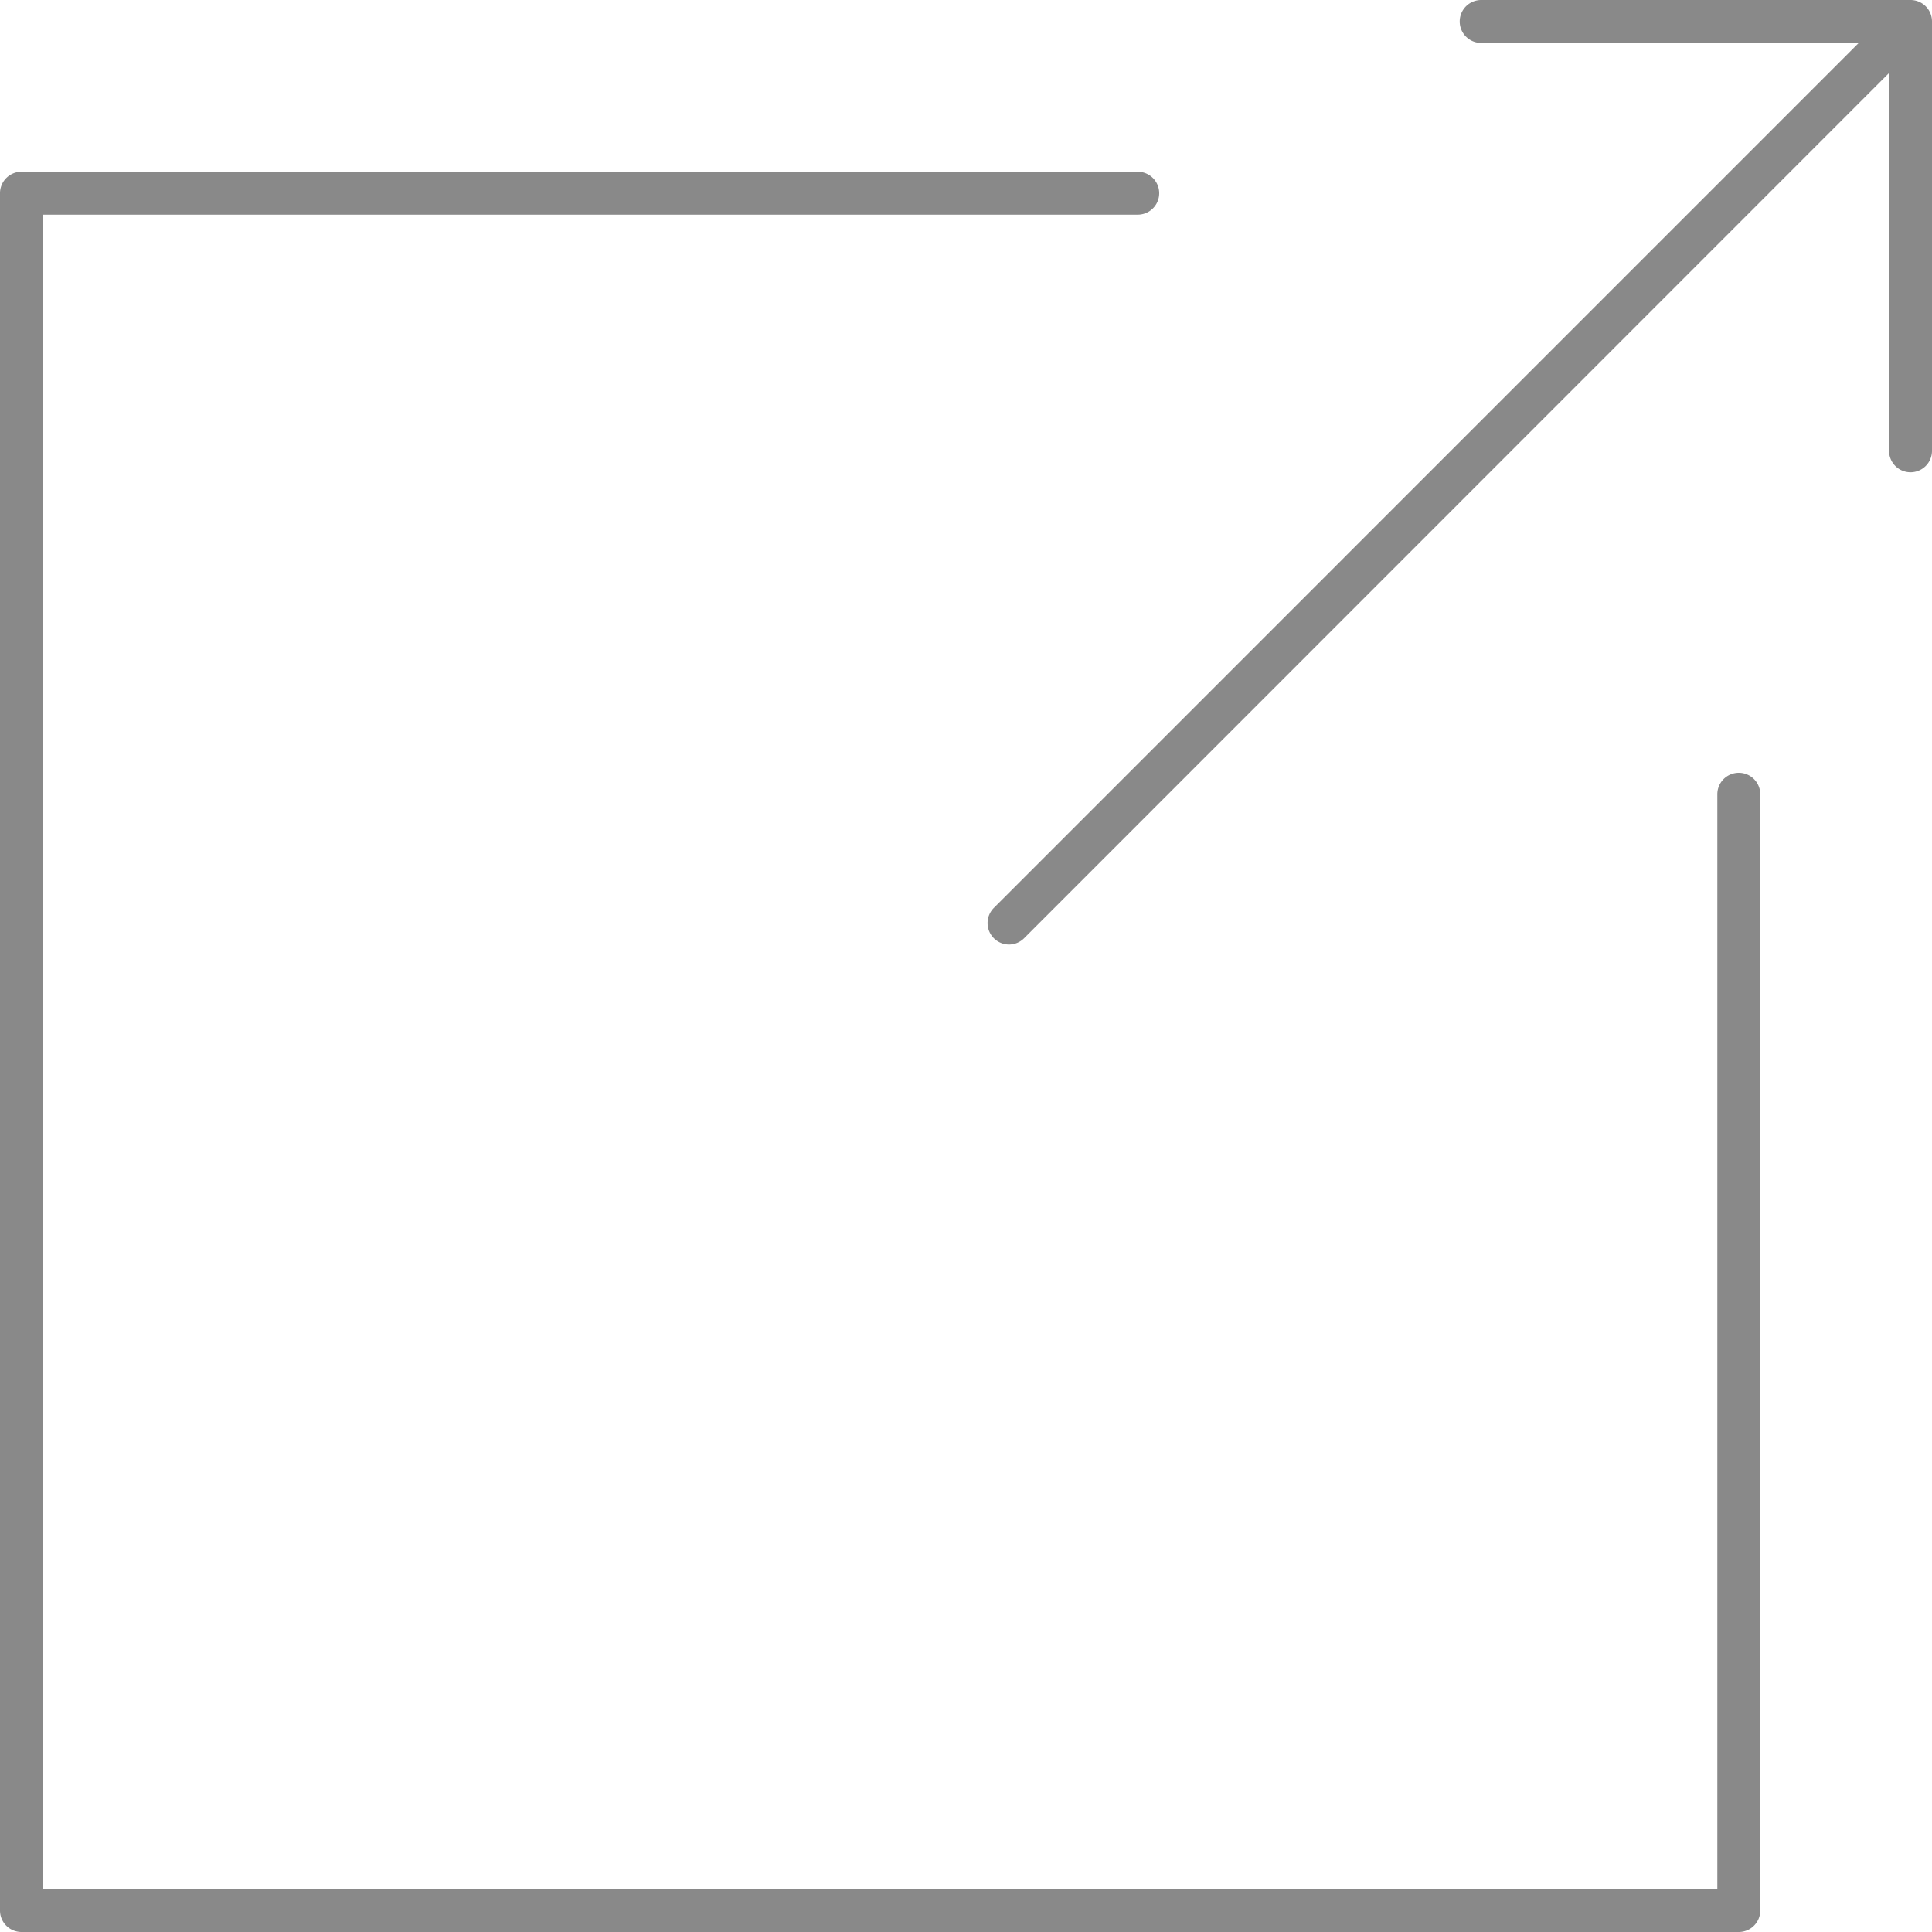 <svg xmlns="http://www.w3.org/2000/svg" id="Layer_1" data-name="Layer 1" viewBox="0 0 512 512"><defs><style>.cls-1{fill:#898989;}</style></defs><title>box-arrow-out-other</title><path class="cls-1" d="M460.8,512H5.69A5.69,5.69,0,0,1,0,506.31V51.2a5.69,5.69,0,0,1,5.69-5.69H301.51a5.69,5.69,0,1,1,0,11.38H11.38V500.62H455.11V210.49a5.69,5.69,0,0,1,11.38,0V506.31A5.69,5.69,0,0,1,460.8,512Z"/><path class="cls-1" d="M267.38,250.31a5.69,5.69,0,0,1-4-9.71L502.29,1.67a5.69,5.69,0,0,1,8,8L271.4,248.64A5.67,5.67,0,0,1,267.38,250.31Z"/><path class="cls-1" d="M506.31,125.16a5.69,5.69,0,0,1-5.69-5.69V11.38H392.53a5.69,5.69,0,1,1,0-11.38H506.31A5.69,5.69,0,0,1,512,5.69V119.47A5.69,5.69,0,0,1,506.31,125.16Z"/></svg>